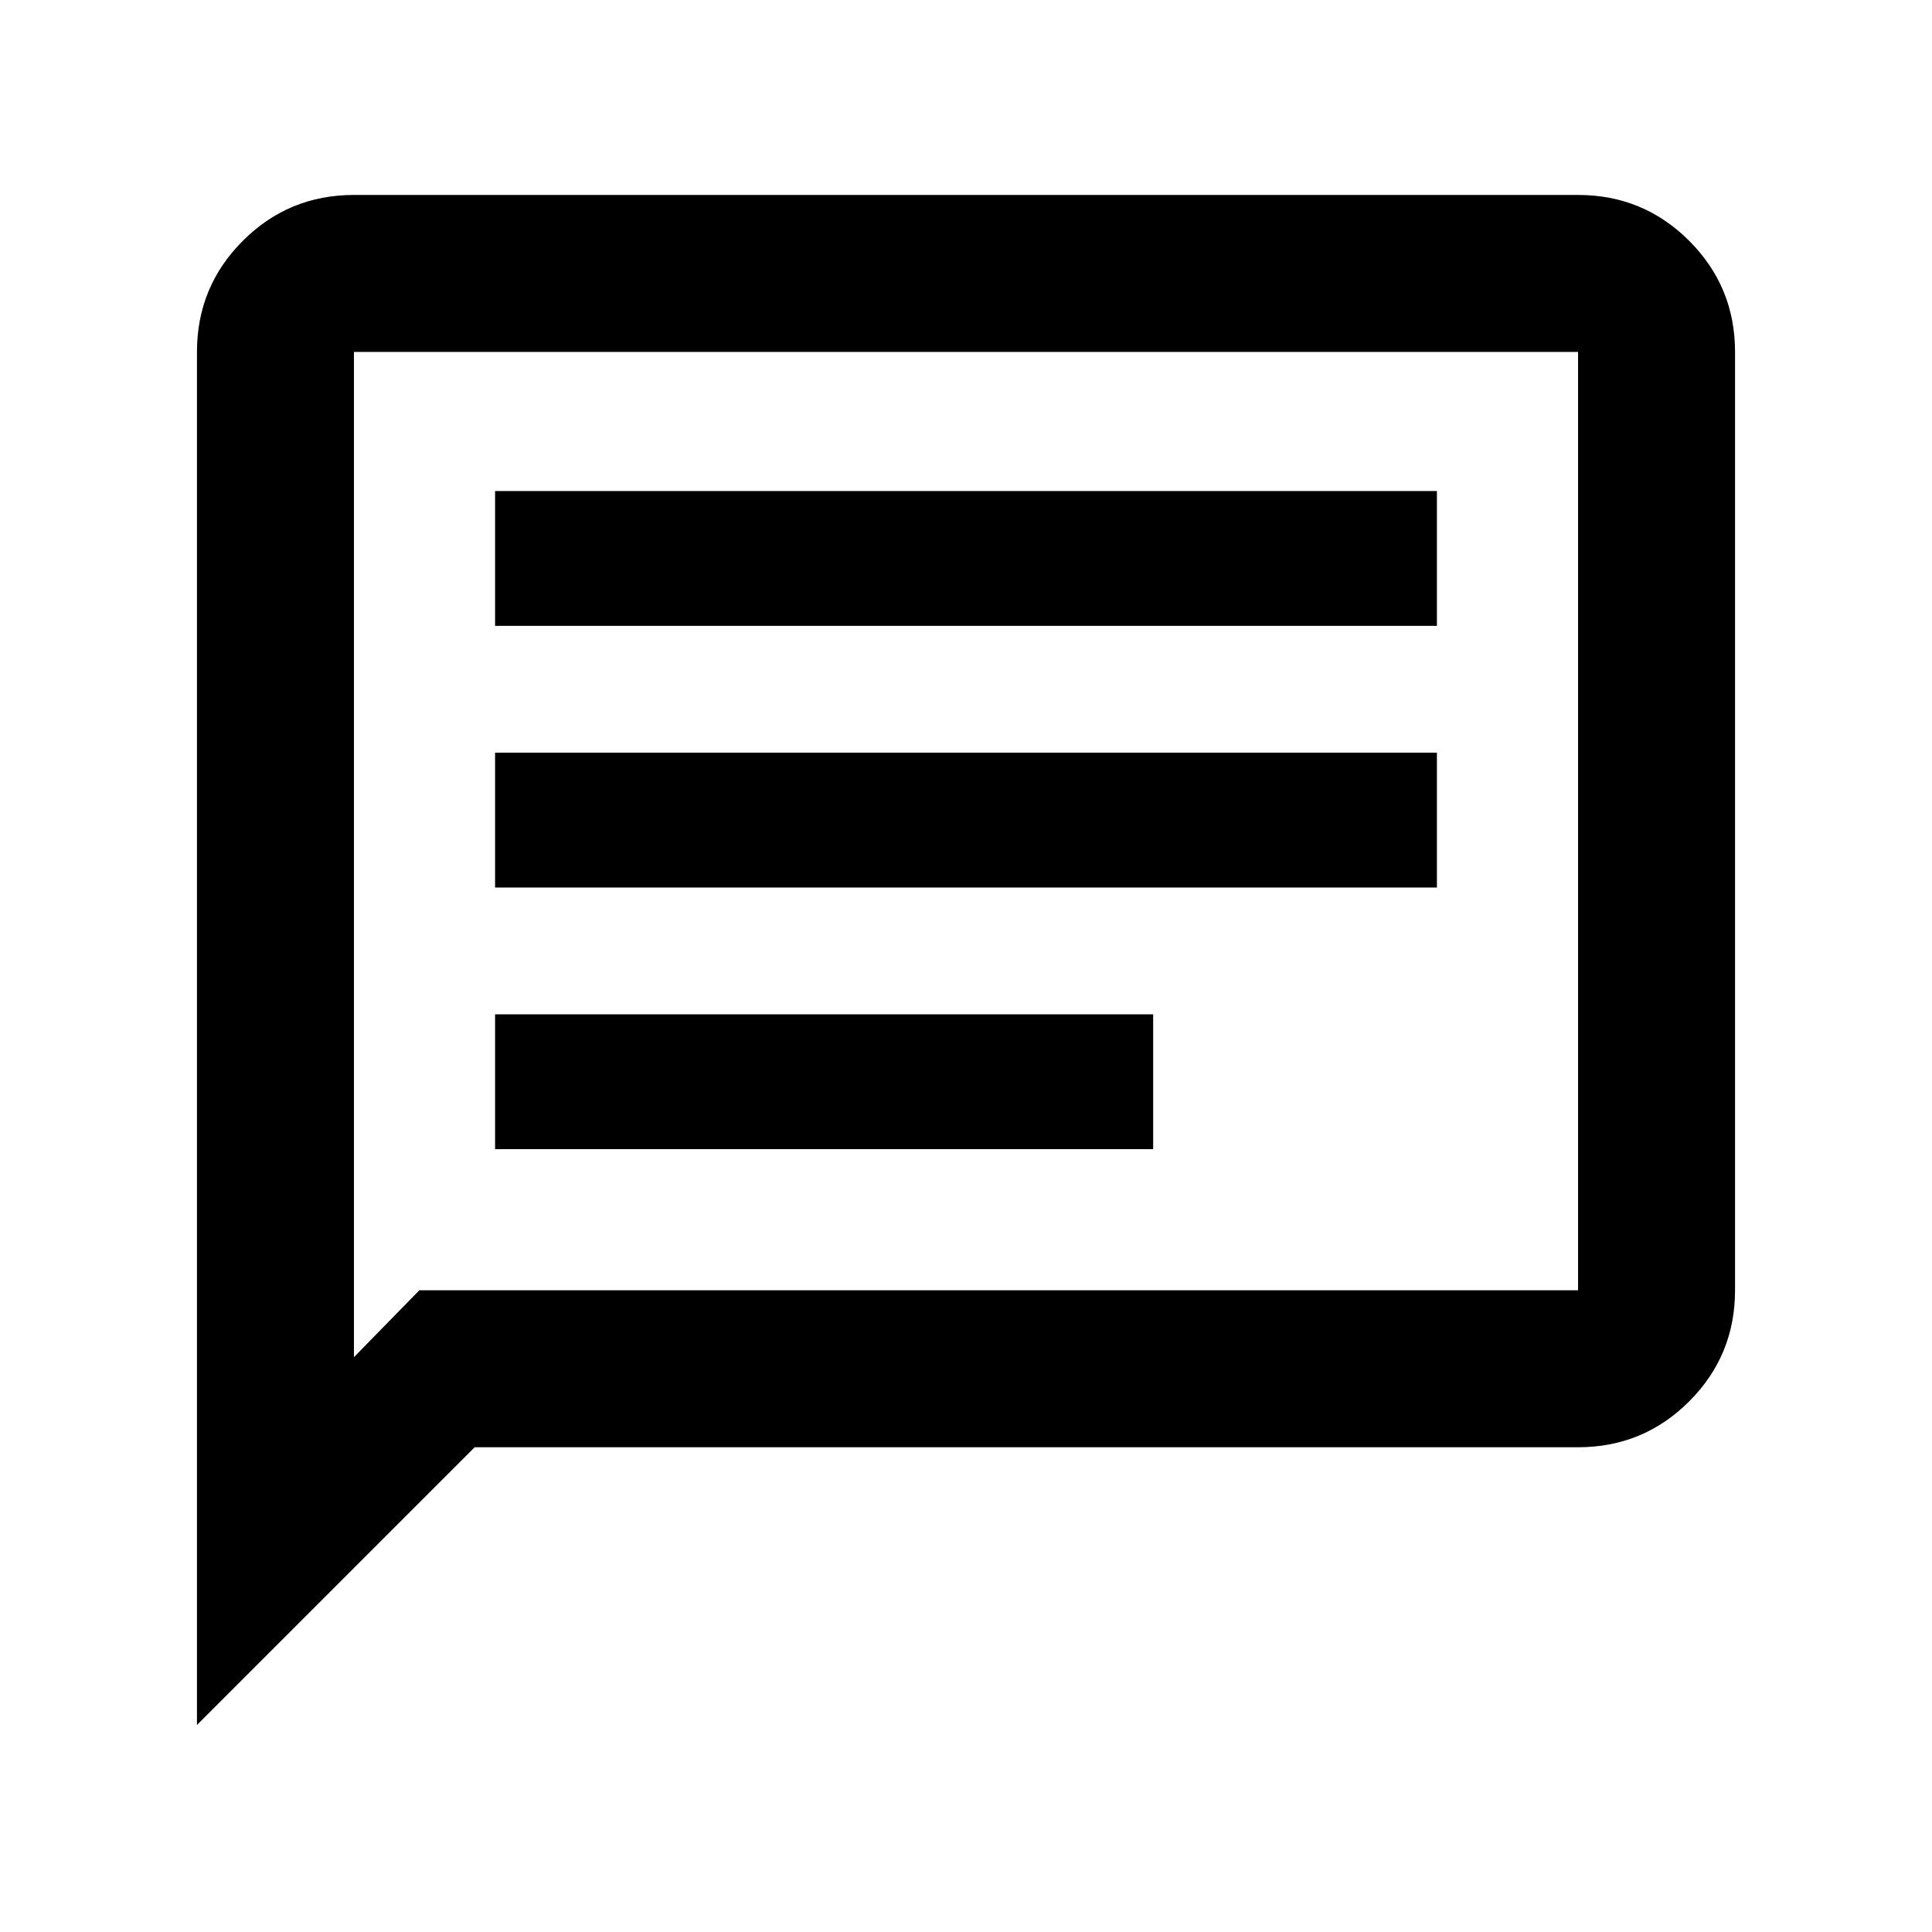 <svg xmlns="http://www.w3.org/2000/svg" height="20" viewBox="0 -960 960 960" width="20"><path d="M246-389h327v-67H246v67Zm0-130h468v-67H246v67Zm0-130h468v-67H246v67ZM97.87-102.87v-682.26q0-32.42 22.79-55.21t55.21-22.79h608.26q32.42 0 55.21 22.79t22.79 55.21v466.26q0 32.42-22.79 55.21t-55.21 22.79H235.87l-138 138Zm110.5-216h575.76v-466.26H175.87v499.5l32.5-33.24Zm-32.5 0v-466.26 466.26Z"/></svg>
